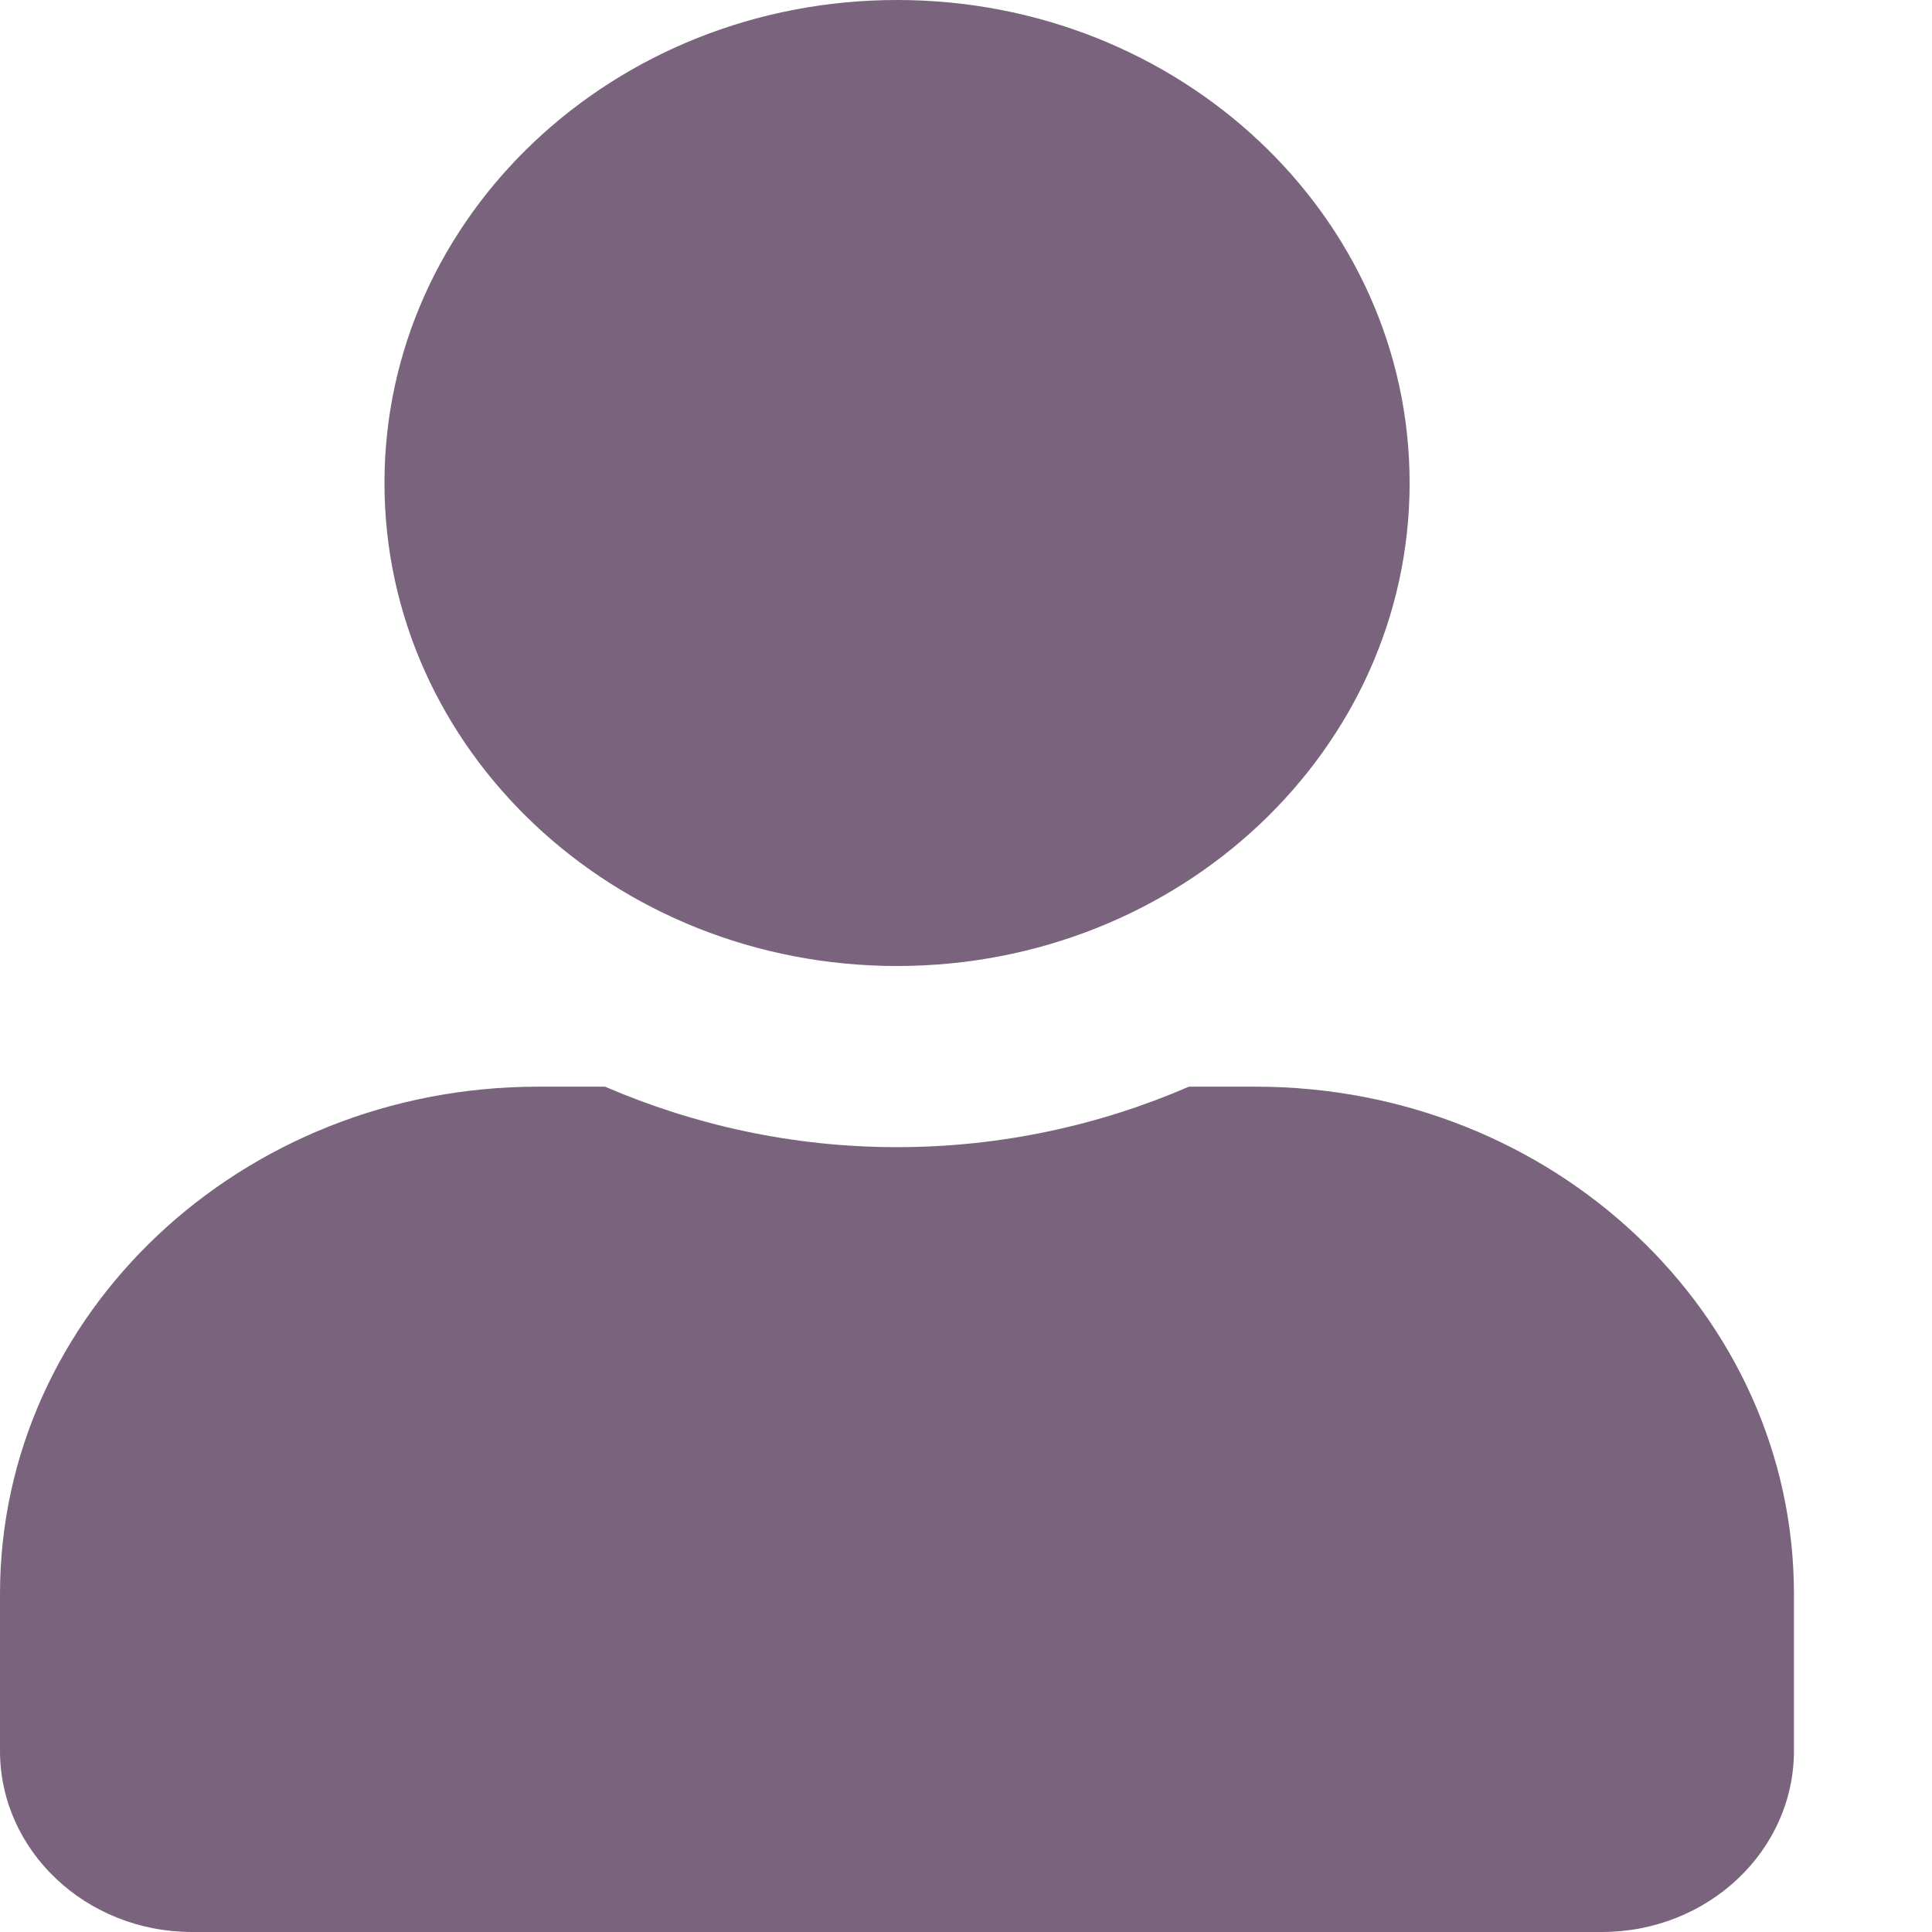 <svg width="13" height="13" viewBox="0 0 13 13" fill="none" xmlns="http://www.w3.org/2000/svg">
<path d="M6.036 6.5C7.941 6.5 9.485 5.045 9.485 3.25C9.485 1.455 7.941 0 6.036 0C4.131 0 2.587 1.455 2.587 3.25C2.587 5.045 4.131 6.5 6.036 6.5ZM8.45 7.312H8C7.402 7.571 6.736 7.719 6.036 7.719C5.335 7.719 4.672 7.571 4.071 7.312H3.621C1.622 7.312 0 8.841 0 10.725V11.781C0 12.454 0.579 13 1.293 13H10.778C11.492 13 12.071 12.454 12.071 11.781V10.725C12.071 8.841 10.449 7.312 8.45 7.312Z" fill="#7A637D"/>
</svg>
